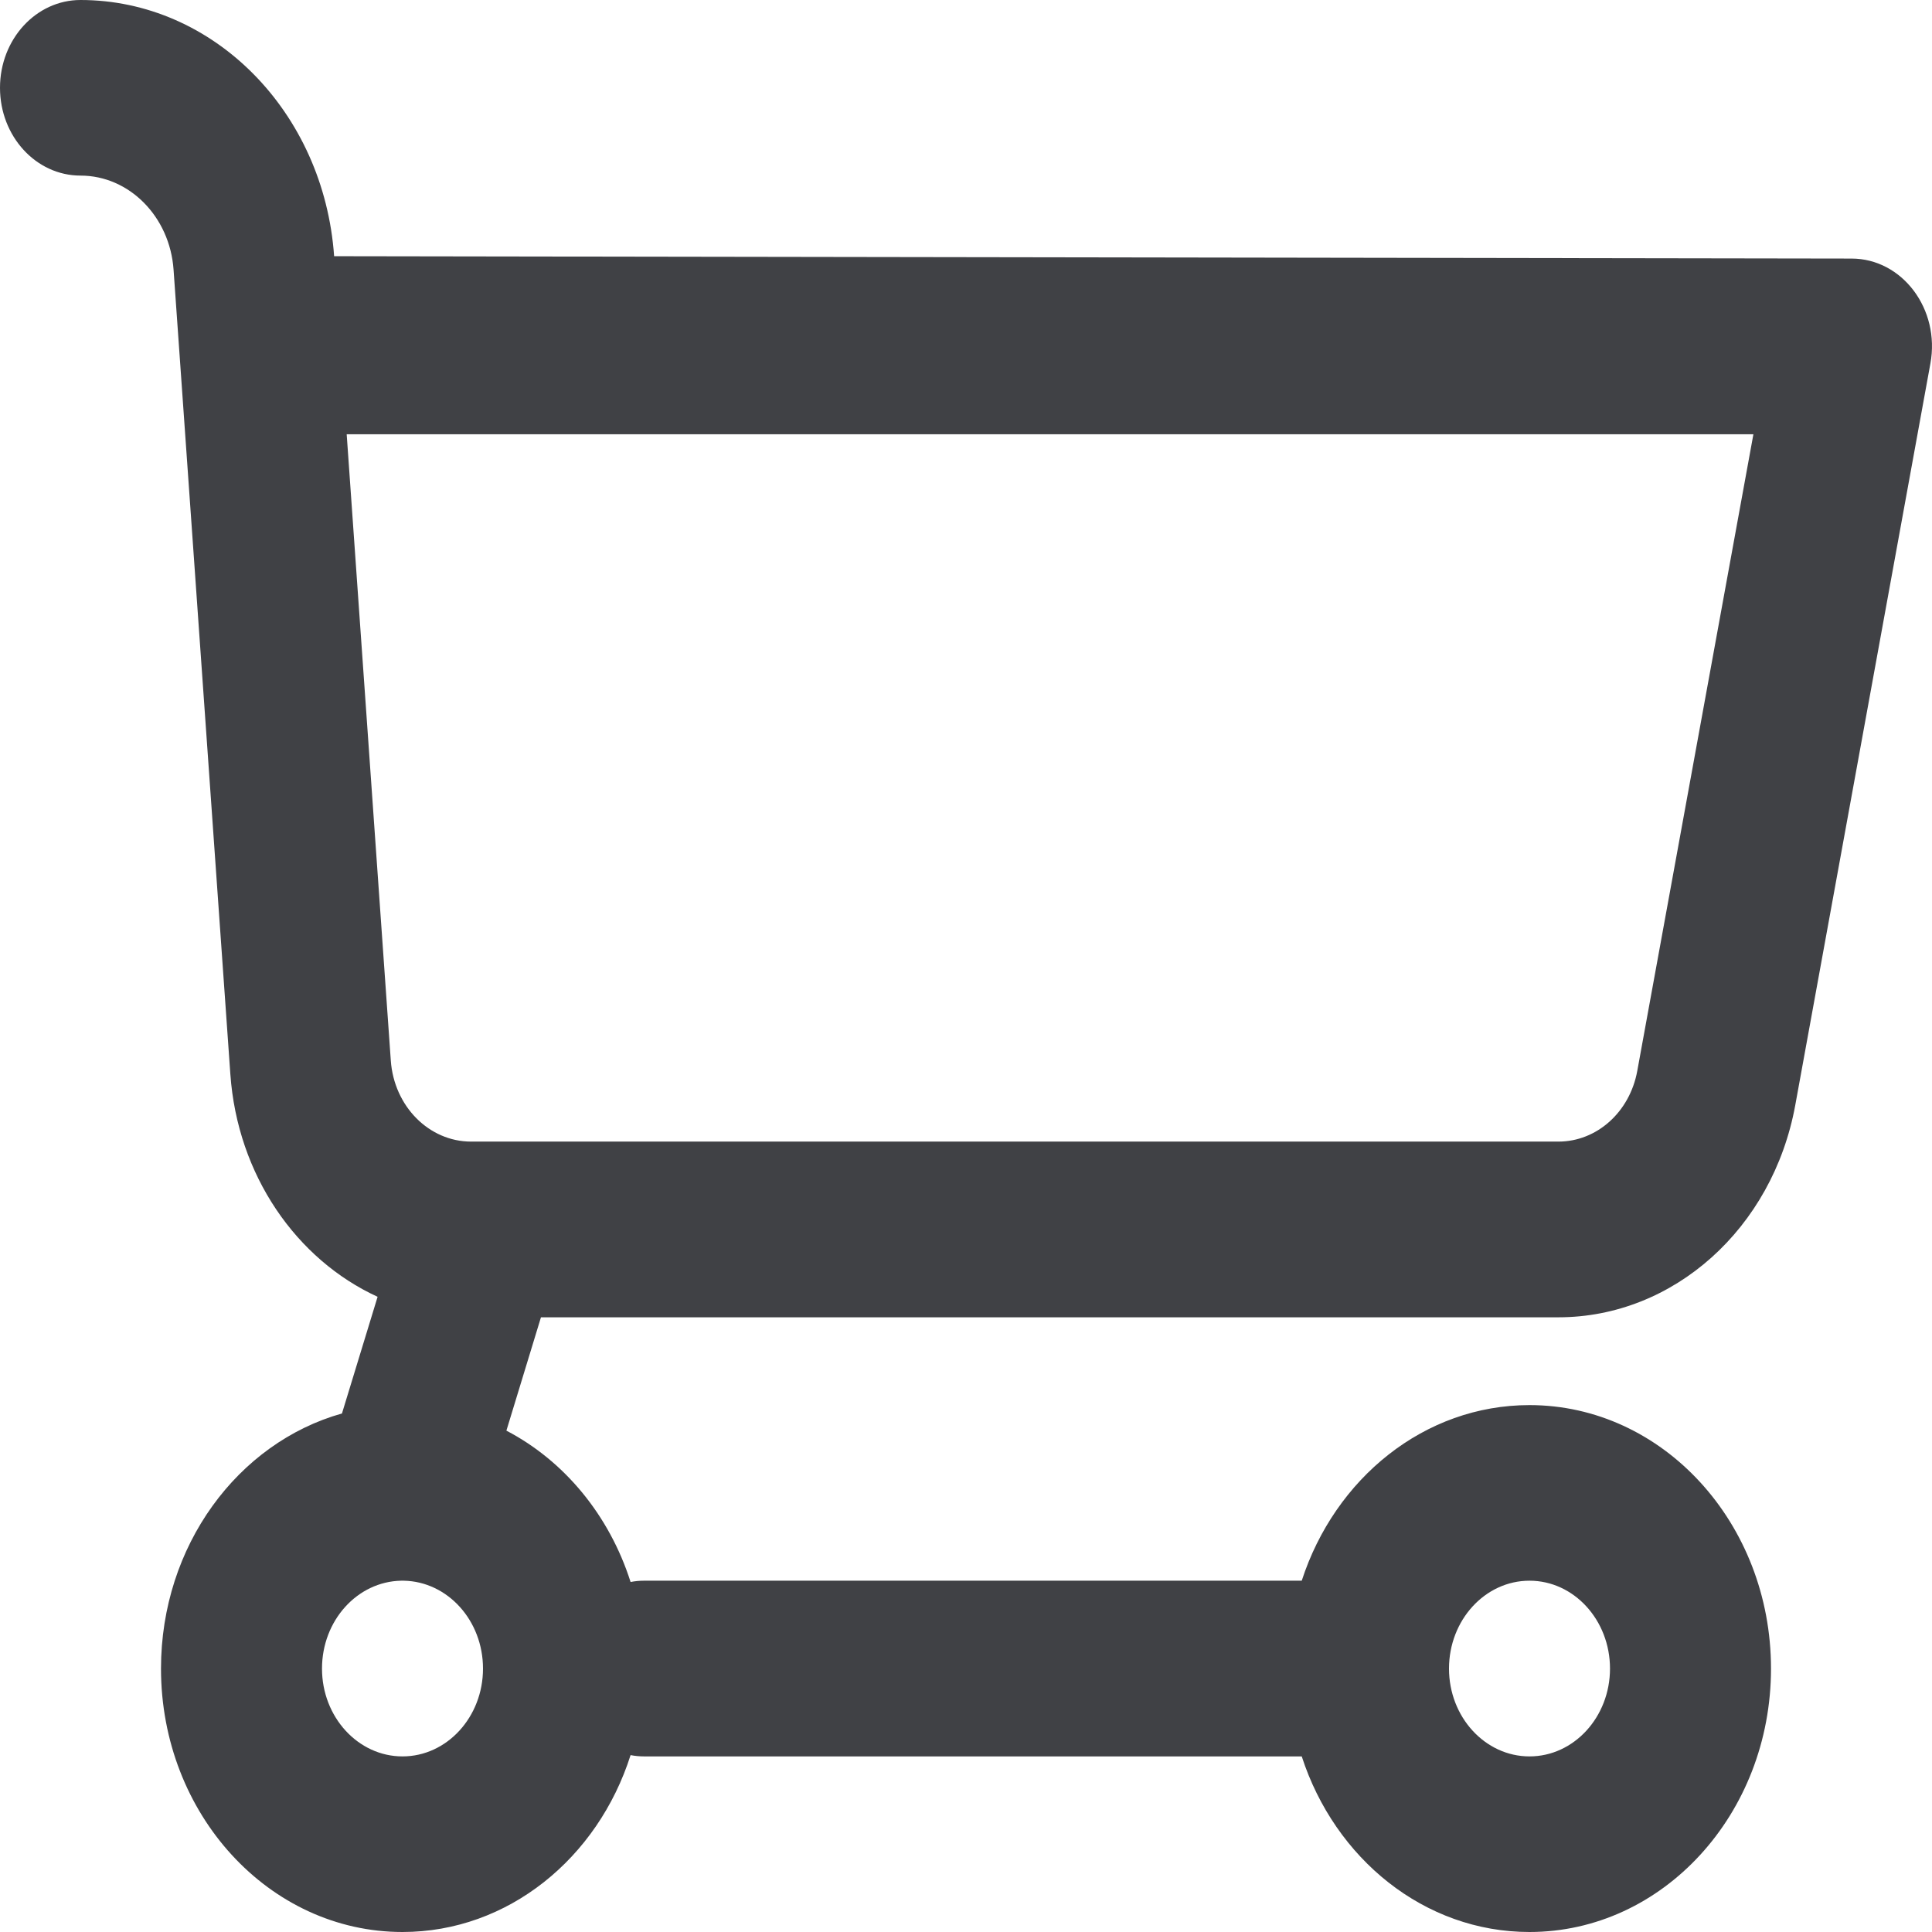 <svg width="18" height="18" viewBox="0 0 18 18" fill="none" xmlns="http://www.w3.org/2000/svg">
<path fill-rule="evenodd" clip-rule="evenodd" d="M5.875 16.352C5.57 17.312 4.733 18 3.75 18C2.507 18 1.5 16.901 1.5 15.546C1.5 14.402 2.216 13.442 3.186 13.169L3.518 12.082C2.762 11.735 2.212 10.95 2.146 10.006L1.617 2.512C1.582 2.018 1.204 1.636 0.75 1.636C0.336 1.636 0 1.27 0 0.818C0 0.366 0.336 0 0.75 0C1.988 0 3.018 1.04 3.113 2.387L17.25 2.409C17.723 2.409 18.078 2.881 17.985 3.387L16.726 10.297C16.516 11.445 15.592 12.273 14.519 12.273H5.04L4.718 13.329C5.257 13.61 5.677 14.117 5.875 14.739C5.916 14.731 5.958 14.727 6 14.727H12.128C12.437 13.774 13.27 13.091 14.25 13.091C15.492 13.091 16.5 14.19 16.5 15.546C16.5 16.901 15.492 18 14.25 18C13.27 18 12.437 17.317 12.128 16.364H6C5.958 16.364 5.916 16.36 5.875 16.352ZM3.738 14.727C3.329 14.735 3 15.098 3 15.546C3 15.997 3.336 16.364 3.75 16.364C4.164 16.364 4.5 15.997 4.5 15.546C4.5 15.098 4.171 14.735 3.762 14.727C3.754 14.727 3.746 14.727 3.738 14.727ZM4.517 10.636H14.519C14.877 10.636 15.184 10.361 15.254 9.978L16.336 4.046H3.23L3.641 9.881C3.671 10.307 3.997 10.636 4.389 10.636H4.482C4.494 10.636 4.506 10.636 4.517 10.636ZM14.25 16.364C14.664 16.364 15 15.997 15 15.546C15 15.094 14.664 14.727 14.25 14.727C13.836 14.727 13.5 15.094 13.5 15.546C13.5 15.997 13.836 16.364 14.25 16.364Z" fill="#404145"/>
</svg>
